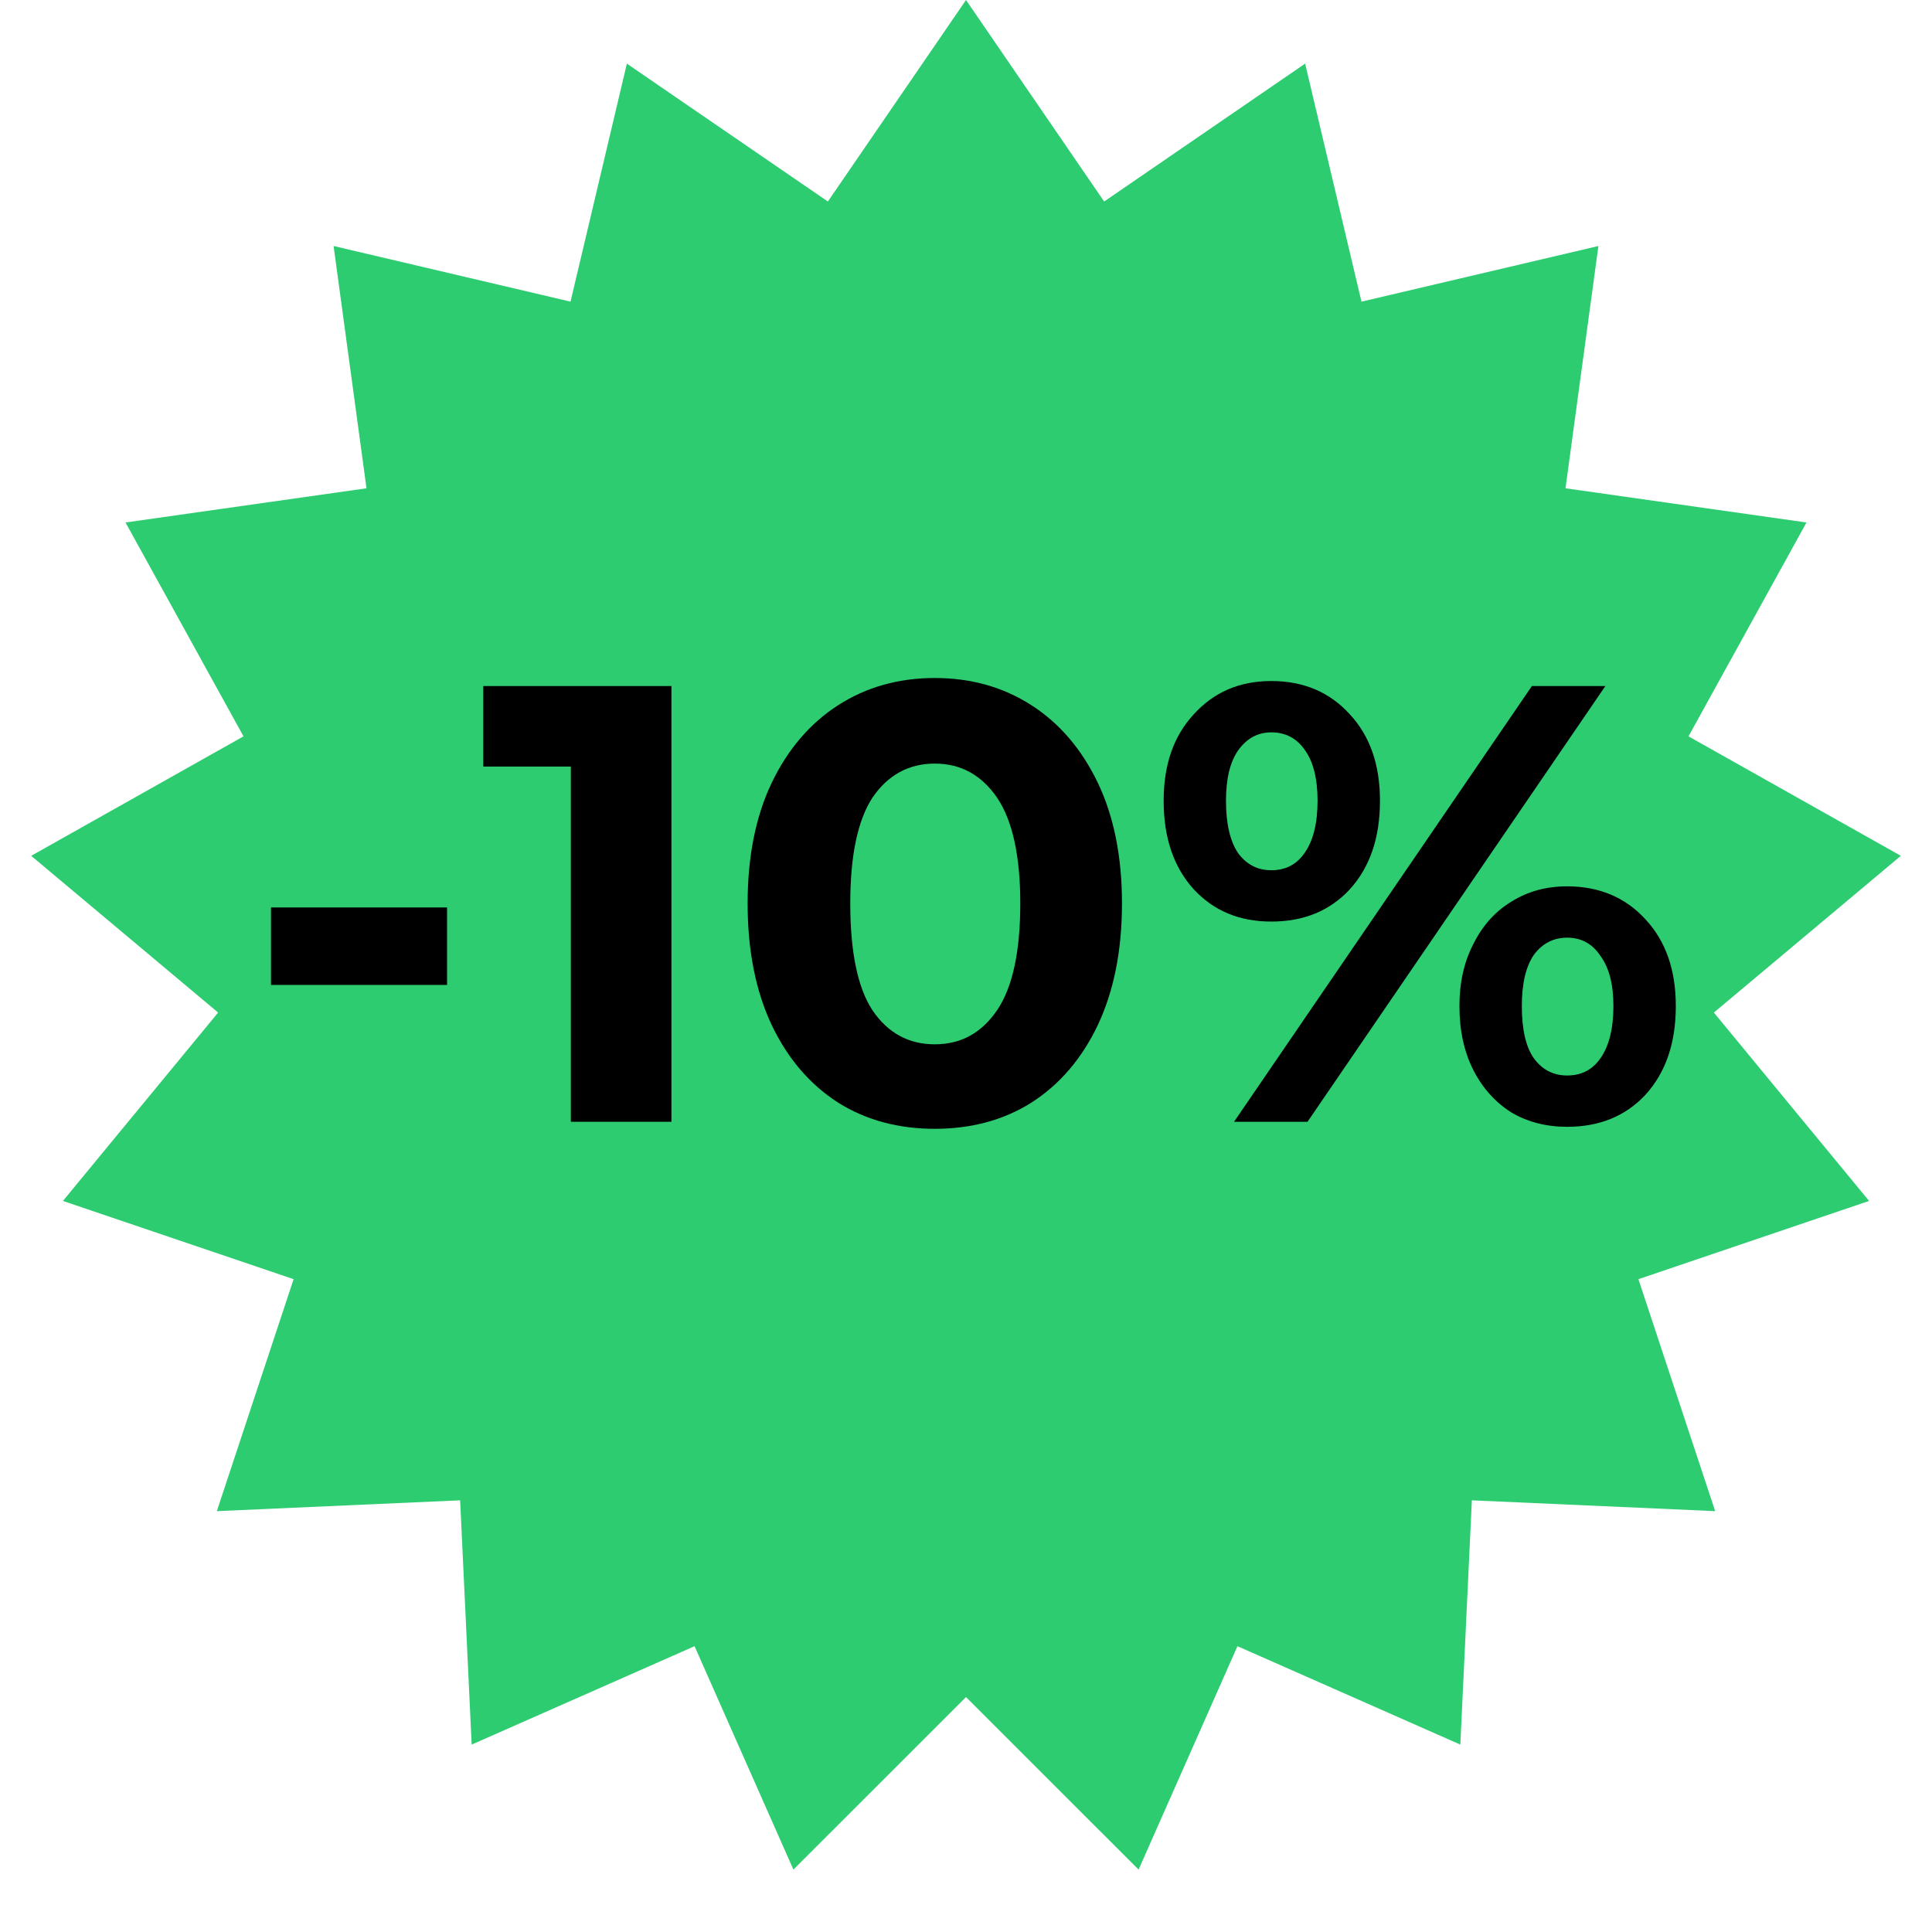 <svg xmlns="http://www.w3.org/2000/svg" xmlns:xlink="http://www.w3.org/1999/xlink" width="40" zoomAndPan="magnify" viewBox="0 0 30 30" height="40" preserveAspectRatio="xMidYMid meet" version="1.0"><defs><g/><clipPath id="fef0515d57"><path d="M 0.484 0 L 29.516 0 L 29.516 29.031 L 0.484 29.031 Z M 0.484 0 " clip-rule="nonzero"/></clipPath><clipPath id="d022e5babb"><path d="M 15 0 L 17.145 3.129 L 20.266 0.988 L 21.141 4.684 L 24.82 3.82 L 24.309 7.582 L 28.051 8.113 L 26.219 11.434 L 29.516 13.289 L 26.613 15.723 L 29.023 18.648 L 25.441 19.863 L 26.633 23.465 L 22.855 23.297 L 22.676 27.09 L 19.215 25.562 L 17.68 29.031 L 15 26.352 L 12.32 29.031 L 10.785 25.562 L 7.324 27.09 L 7.145 23.297 L 3.367 23.465 L 4.559 19.863 L 0.977 18.648 L 3.387 15.723 L 0.484 13.289 L 3.781 11.434 L 1.949 8.113 L 5.691 7.582 L 5.18 3.82 L 8.859 4.684 L 9.734 0.988 L 12.855 3.129 Z M 15 0 " clip-rule="nonzero"/></clipPath></defs><g clip-path="url(#fef0515d57)"><g clip-path="url(#d022e5babb)"><path fill="#2ecc71" d="M 0.484 0 L 29.516 0 L 29.516 29.031 L 0.484 29.031 Z M 0.484 0 " fill-opacity="1" fill-rule="nonzero"/></g></g><g fill="#000000" fill-opacity="1"><g transform="translate(3.708, 17.419)"><g><path d="M 0.5 -3.328 L 3.234 -3.328 L 3.234 -2.125 L 0.5 -2.125 Z M 0.5 -3.328 "/></g></g></g><g fill="#000000" fill-opacity="1"><g transform="translate(7.442, 17.419)"><g><path d="M 2.984 -6.766 L 2.984 0 L 1.422 0 L 1.422 -5.516 L 0.062 -5.516 L 0.062 -6.766 Z M 2.984 -6.766 "/></g></g></g><g fill="#000000" fill-opacity="1"><g transform="translate(11.234, 17.419)"><g><path d="M 3.281 0.109 C 2.719 0.109 2.219 -0.023 1.781 -0.297 C 1.344 -0.578 1 -0.977 0.75 -1.5 C 0.5 -2.031 0.375 -2.66 0.375 -3.391 C 0.375 -4.117 0.5 -4.742 0.75 -5.266 C 1 -5.785 1.344 -6.188 1.781 -6.469 C 2.219 -6.75 2.719 -6.891 3.281 -6.891 C 3.844 -6.891 4.344 -6.75 4.781 -6.469 C 5.219 -6.188 5.562 -5.785 5.812 -5.266 C 6.062 -4.742 6.188 -4.117 6.188 -3.391 C 6.188 -2.66 6.062 -2.031 5.812 -1.5 C 5.562 -0.977 5.219 -0.578 4.781 -0.297 C 4.344 -0.023 3.844 0.109 3.281 0.109 Z M 3.281 -1.203 C 3.688 -1.203 4.008 -1.379 4.25 -1.734 C 4.488 -2.086 4.609 -2.641 4.609 -3.391 C 4.609 -4.129 4.488 -4.676 4.25 -5.031 C 4.008 -5.383 3.688 -5.562 3.281 -5.562 C 2.875 -5.562 2.551 -5.383 2.312 -5.031 C 2.082 -4.676 1.969 -4.129 1.969 -3.391 C 1.969 -2.641 2.082 -2.086 2.312 -1.734 C 2.551 -1.379 2.875 -1.203 3.281 -1.203 Z M 3.281 -1.203 "/></g></g></g><g fill="#000000" fill-opacity="1"><g transform="translate(17.803, 17.419)"><g><path d="M 1.938 -3.109 C 1.445 -3.109 1.047 -3.273 0.734 -3.609 C 0.422 -3.953 0.266 -4.41 0.266 -4.984 C 0.266 -5.547 0.422 -5.992 0.734 -6.328 C 1.047 -6.672 1.445 -6.844 1.938 -6.844 C 2.438 -6.844 2.844 -6.672 3.156 -6.328 C 3.469 -5.992 3.625 -5.547 3.625 -4.984 C 3.625 -4.41 3.469 -3.953 3.156 -3.609 C 2.844 -3.273 2.438 -3.109 1.938 -3.109 Z M 5.984 -6.766 L 7.125 -6.766 L 2.5 0 L 1.359 0 Z M 1.938 -3.906 C 2.156 -3.906 2.328 -3.992 2.453 -4.172 C 2.586 -4.359 2.656 -4.629 2.656 -4.984 C 2.656 -5.336 2.586 -5.602 2.453 -5.781 C 2.328 -5.957 2.156 -6.047 1.938 -6.047 C 1.727 -6.047 1.555 -5.953 1.422 -5.766 C 1.297 -5.586 1.234 -5.328 1.234 -4.984 C 1.234 -4.629 1.297 -4.359 1.422 -4.172 C 1.555 -3.992 1.727 -3.906 1.938 -3.906 Z M 6.531 0.078 C 6.207 0.078 5.922 0.004 5.672 -0.141 C 5.422 -0.297 5.223 -0.516 5.078 -0.797 C 4.93 -1.086 4.859 -1.422 4.859 -1.797 C 4.859 -2.16 4.93 -2.484 5.078 -2.766 C 5.223 -3.055 5.422 -3.273 5.672 -3.422 C 5.922 -3.578 6.207 -3.656 6.531 -3.656 C 7.031 -3.656 7.438 -3.484 7.75 -3.141 C 8.062 -2.805 8.219 -2.359 8.219 -1.797 C 8.219 -1.223 8.062 -0.766 7.75 -0.422 C 7.438 -0.086 7.031 0.078 6.531 0.078 Z M 6.531 -0.719 C 6.75 -0.719 6.922 -0.805 7.047 -0.984 C 7.18 -1.172 7.25 -1.441 7.25 -1.797 C 7.25 -2.141 7.18 -2.398 7.047 -2.578 C 6.922 -2.766 6.75 -2.859 6.531 -2.859 C 6.32 -2.859 6.148 -2.77 6.016 -2.594 C 5.891 -2.414 5.828 -2.148 5.828 -1.797 C 5.828 -1.43 5.891 -1.16 6.016 -0.984 C 6.148 -0.805 6.32 -0.719 6.531 -0.719 Z M 6.531 -0.719 "/></g></g></g></svg>